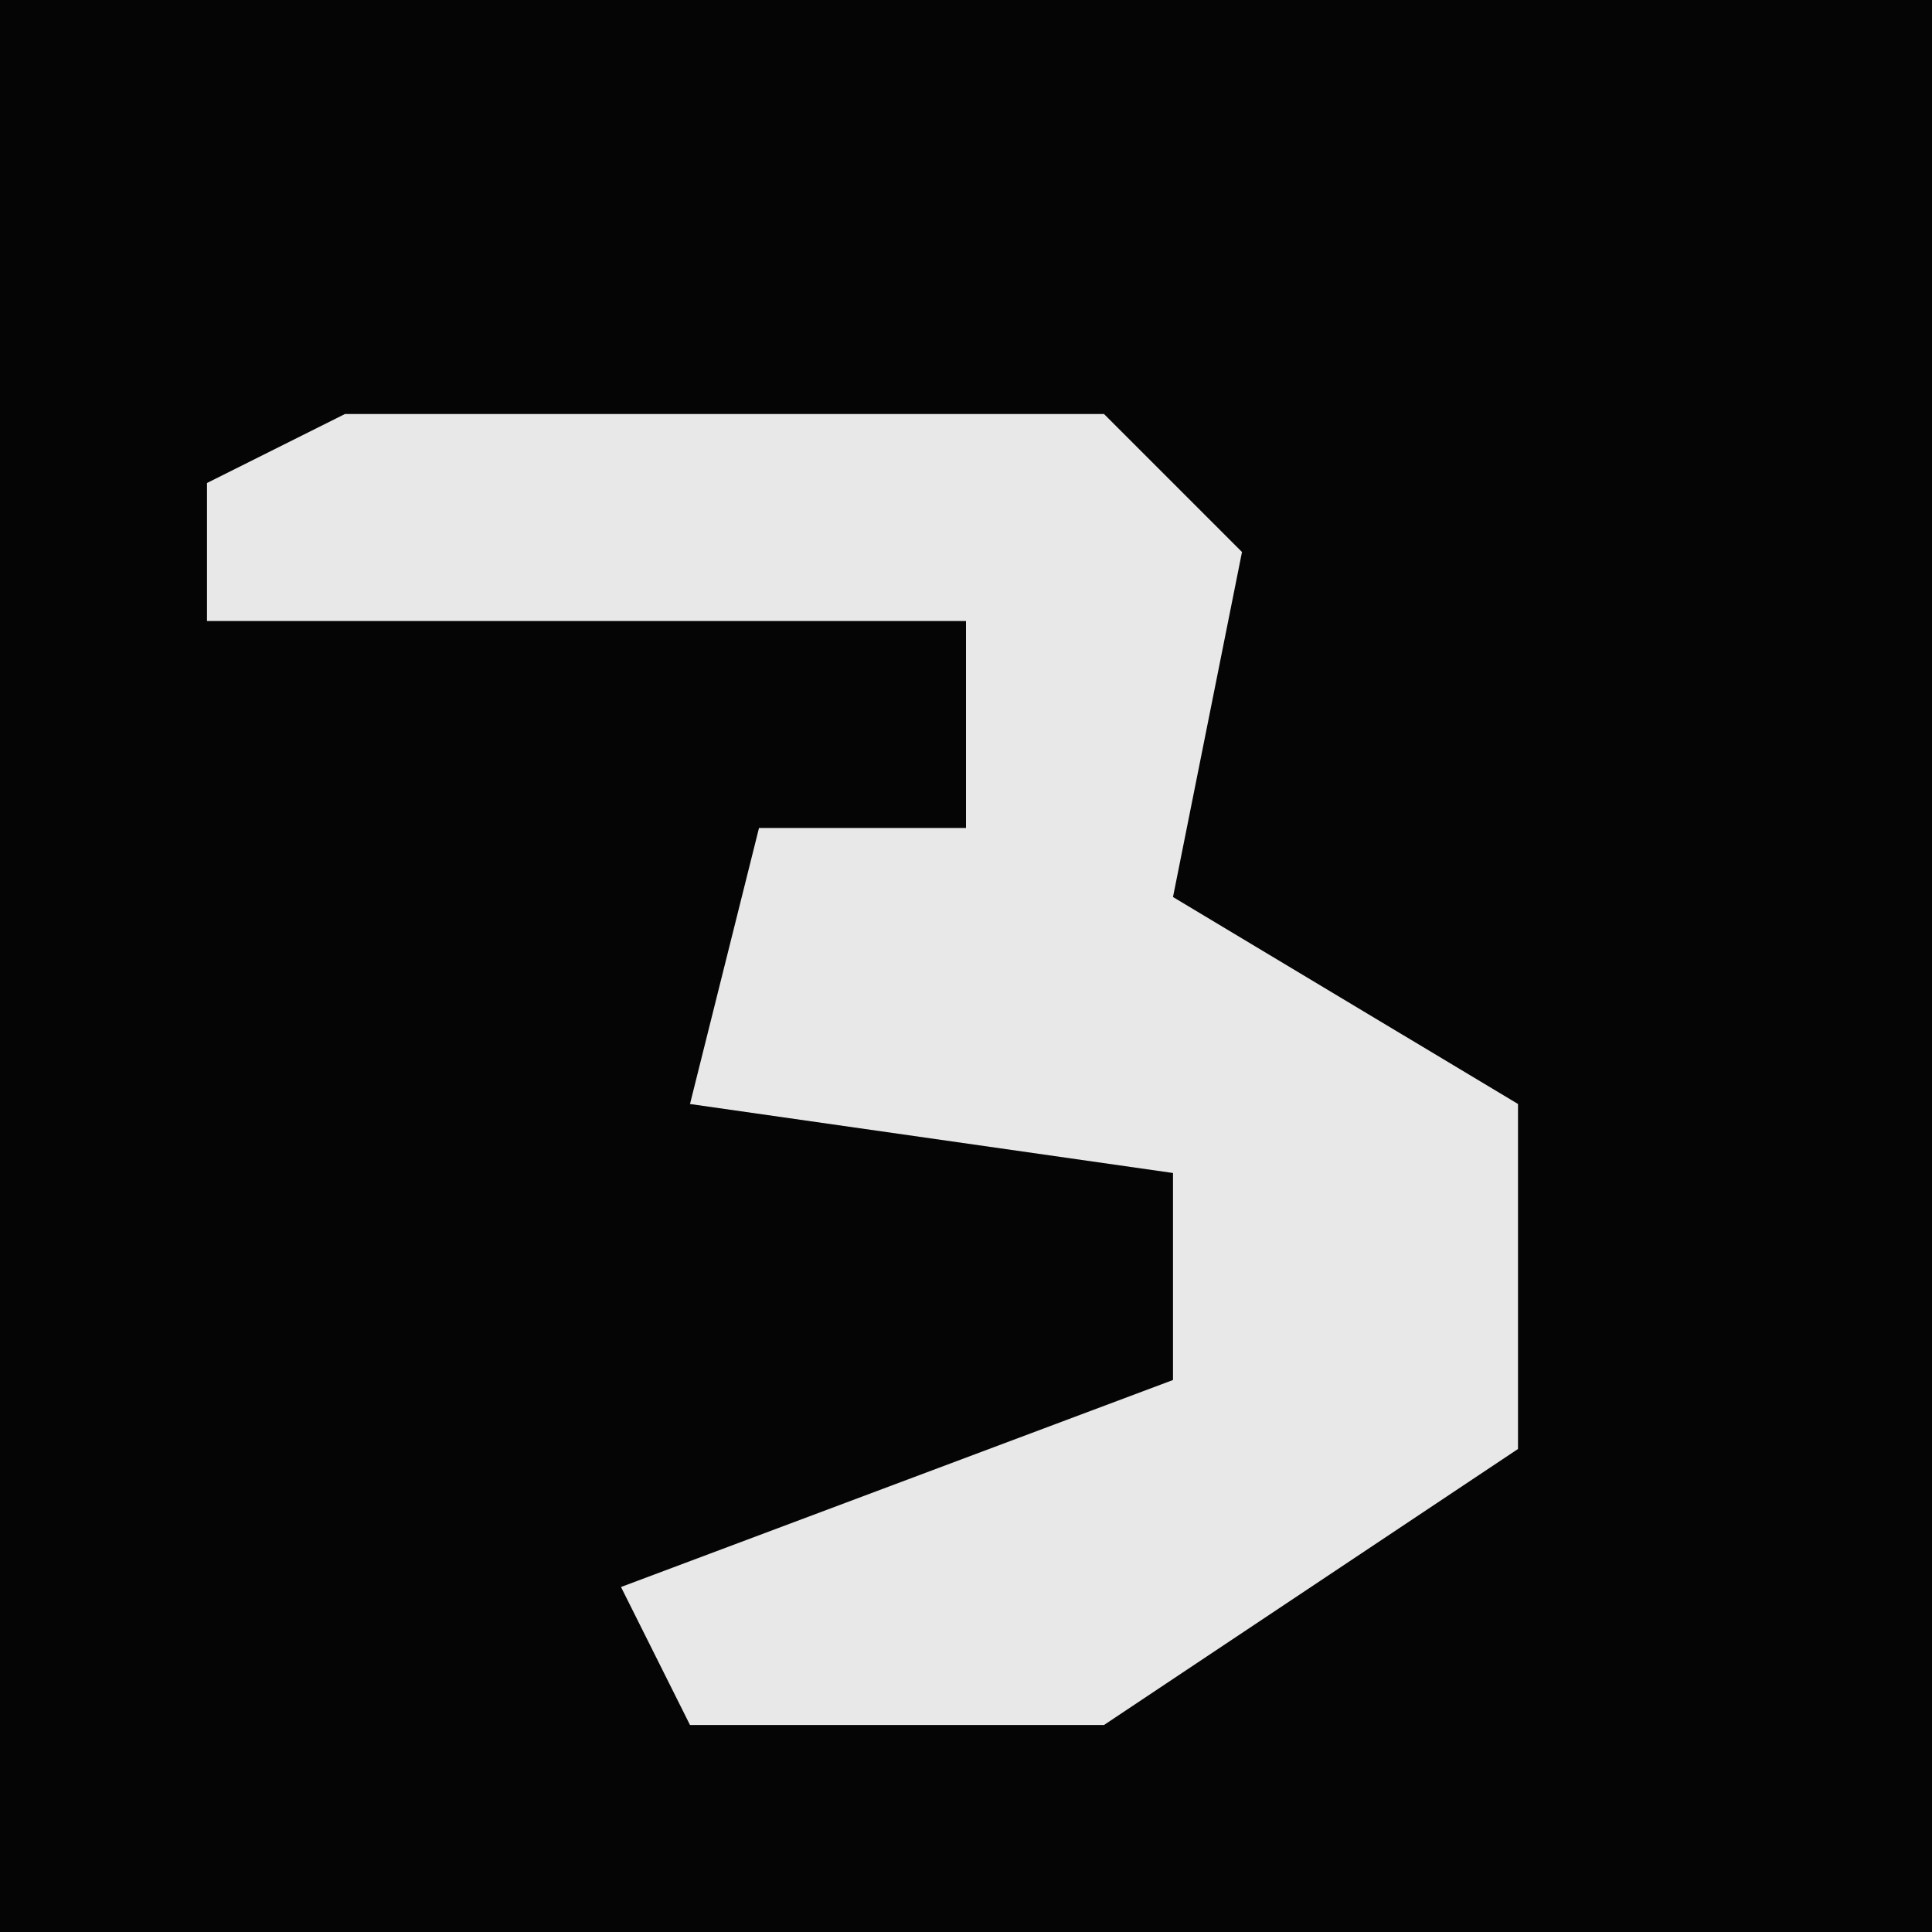 <?xml version="1.0" encoding="UTF-8"?>
<svg version="1.1" xmlns="http://www.w3.org/2000/svg" width="28" height="28">
<path d="M0,0 L28,0 L28,28 L0,28 Z " fill="#050505" transform="translate(0,0)"/>
<path d="M0,0 L11,0 L13,2 L12,7 L17,10 L17,15 L11,19 L5,19 L4,17 L12,14 L12,11 L5,10 L6,6 L9,6 L9,3 L-2,3 L-2,1 Z " fill="#E8E8E8" transform="translate(5,6)"/>
</svg>
